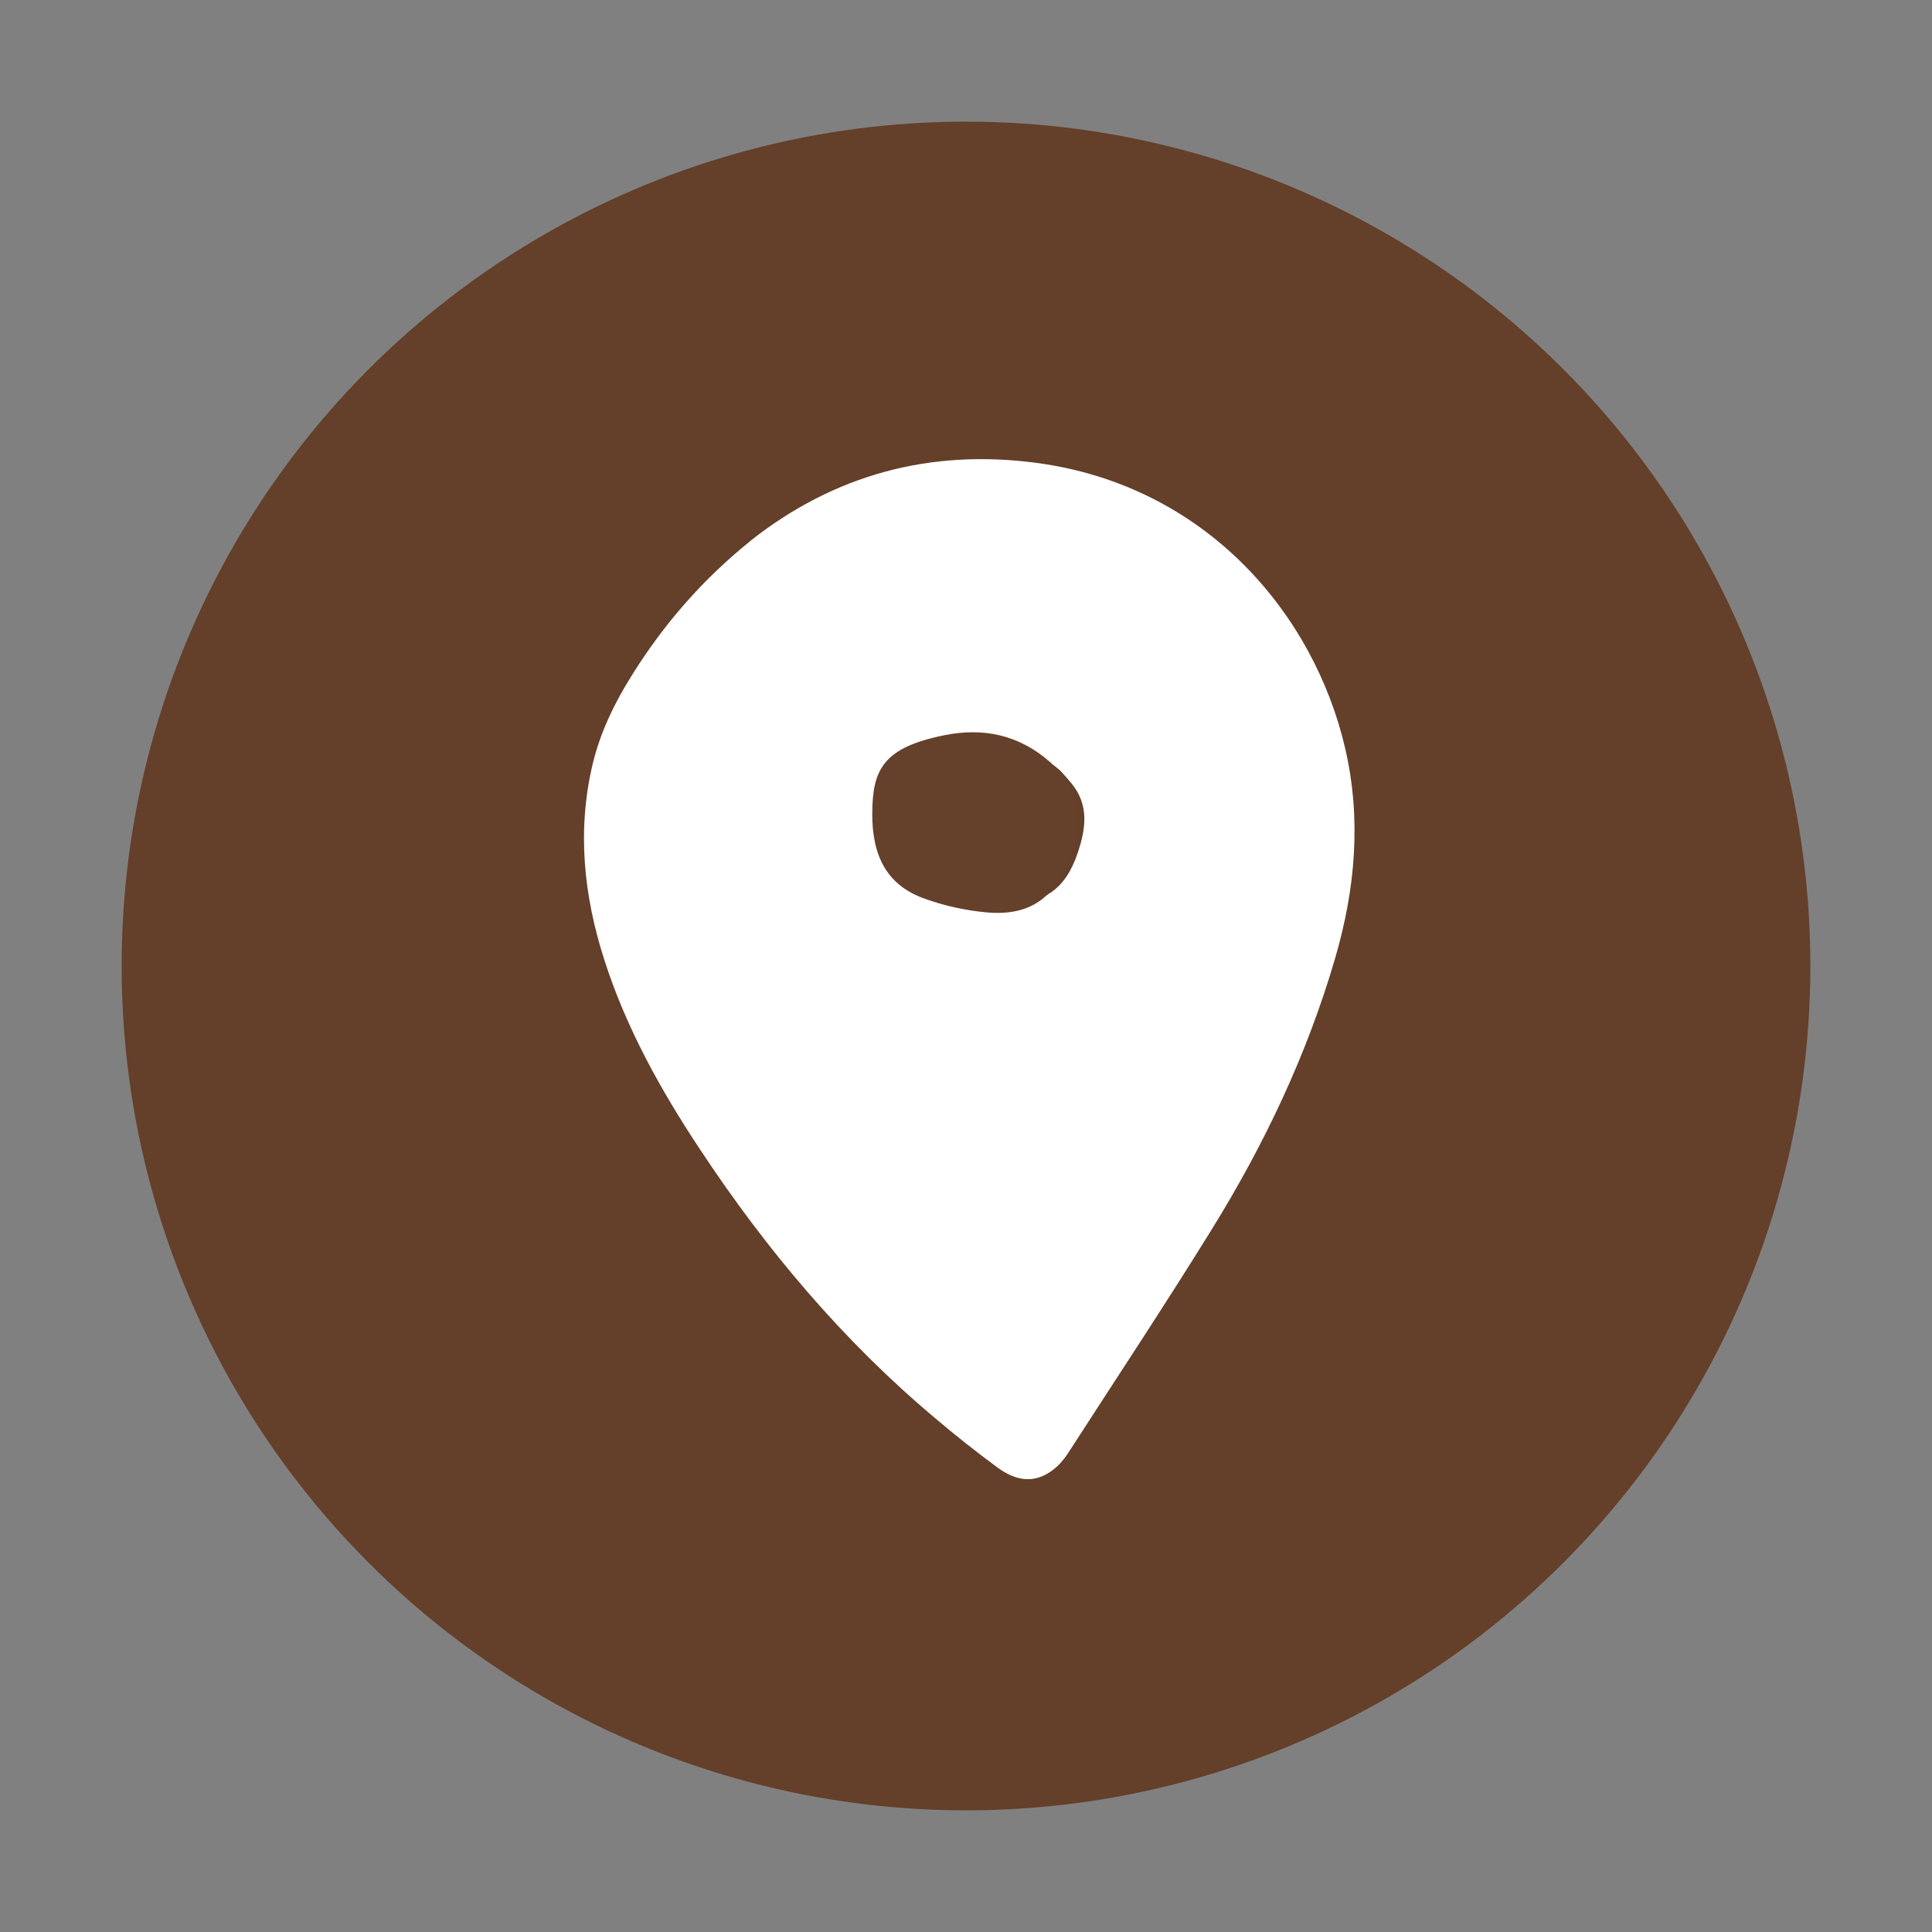 <svg id="Layer_1" data-name="Layer 1" xmlns="http://www.w3.org/2000/svg" version="1.1" viewBox="0 0 1080 1080">
  <rect x="0" y="0" width="1080" height="1080" fill="#808080" stroke="none"/>
  <defs>
    <style>
      .cls-1 {
        display: none;
      }

      .cls-1, .cls-2, .cls-3, .cls-4 {
        stroke-width: 0px;
      }

      .cls-1, .cls-4 {
        fill: #643f2a;
      }

      .cls-2 {
        fill: #65402b;
      }

      .cls-3 {
        fill: #fff;
      }
    </style>
  </defs>

  <path class="cls-1" d="M504,1003H80.3V80.3h922.4v922.7h-498.7M419.1,302.6c-26.2,21.1-48,46.1-65.8,74.6-9.7,15.5-17.7,31.9-22,49.5-9,37.1-5.2,73.7,6.4,109.8,12.2,38.1,31.4,72.6,53.3,105.7,37.1,56.2,80.2,107.2,131.8,150.7,11.2,9.4,22.7,18.5,34.5,27.3,11.4,8.5,21.7,8.8,31.3,1.4,3.2-2.5,6-5.8,8.3-9.2,26.9-41.6,54.3-83,80.4-125.2,29.4-47.6,53.3-97.9,69-151.7,11.2-38.5,14.8-77.4,5.6-117-17.3-74.9-77.5-147.2-173-159.8-58.9-7.7-112.4,6.4-159.9,43.9Z"/>
  <circle class="cls-4" cx="540" cy="540" r="472"/>
  <path class="cls-3" d="M419.4,302.4c47.2-37.3,100.7-51.4,159.6-43.7,95.5,12.6,155.7,84.9,173,159.8,9.1,39.5,5.6,78.5-5.6,117-15.7,53.9-39.6,104.2-69,151.7-26.1,42.2-53.5,83.5-80.4,125.2-2.2,3.4-5,6.7-8.3,9.2-9.6,7.4-19.8,7.1-31.3-1.4-11.8-8.7-23.3-17.8-34.5-27.3-51.7-43.4-94.7-94.5-131.8-150.7-21.9-33.1-41.1-67.6-53.3-105.7-11.6-36.1-15.3-72.7-6.4-109.8,4.3-17.7,12.3-34.1,22-49.5,17.8-28.5,39.6-53.5,66.1-74.8M592.7,430.8c-14.8-13.2-32.4-16.8-51.2-12.9-29.9,6.1-35,16.7-35.1,38.2-.1,21,7.3,34.9,25.3,41.4,9.6,3.4,19.9,5.7,30,6.7,21.2,2,33.9-7,40.7-27.3,4.6-13.6,6.6-26.9-3.6-39.2-1.8-2.2-3.7-4.3-6.1-6.9Z"/>
  <path class="cls-2" d="M587.2,426.1c2.4,2.7,4.6,5.1,6.7,7.6,11.7,14,9.4,29.4,4.1,45-7.9,23.3-22.5,33.6-46.8,31.3-11.7-1.1-23.5-3.7-34.5-7.7-20.7-7.4-29.2-23.5-29.1-47.5.1-24.6,6-36.9,40.3-43.8,21.7-4.4,41.8-.3,59.2,15.1Z"/>
</svg>